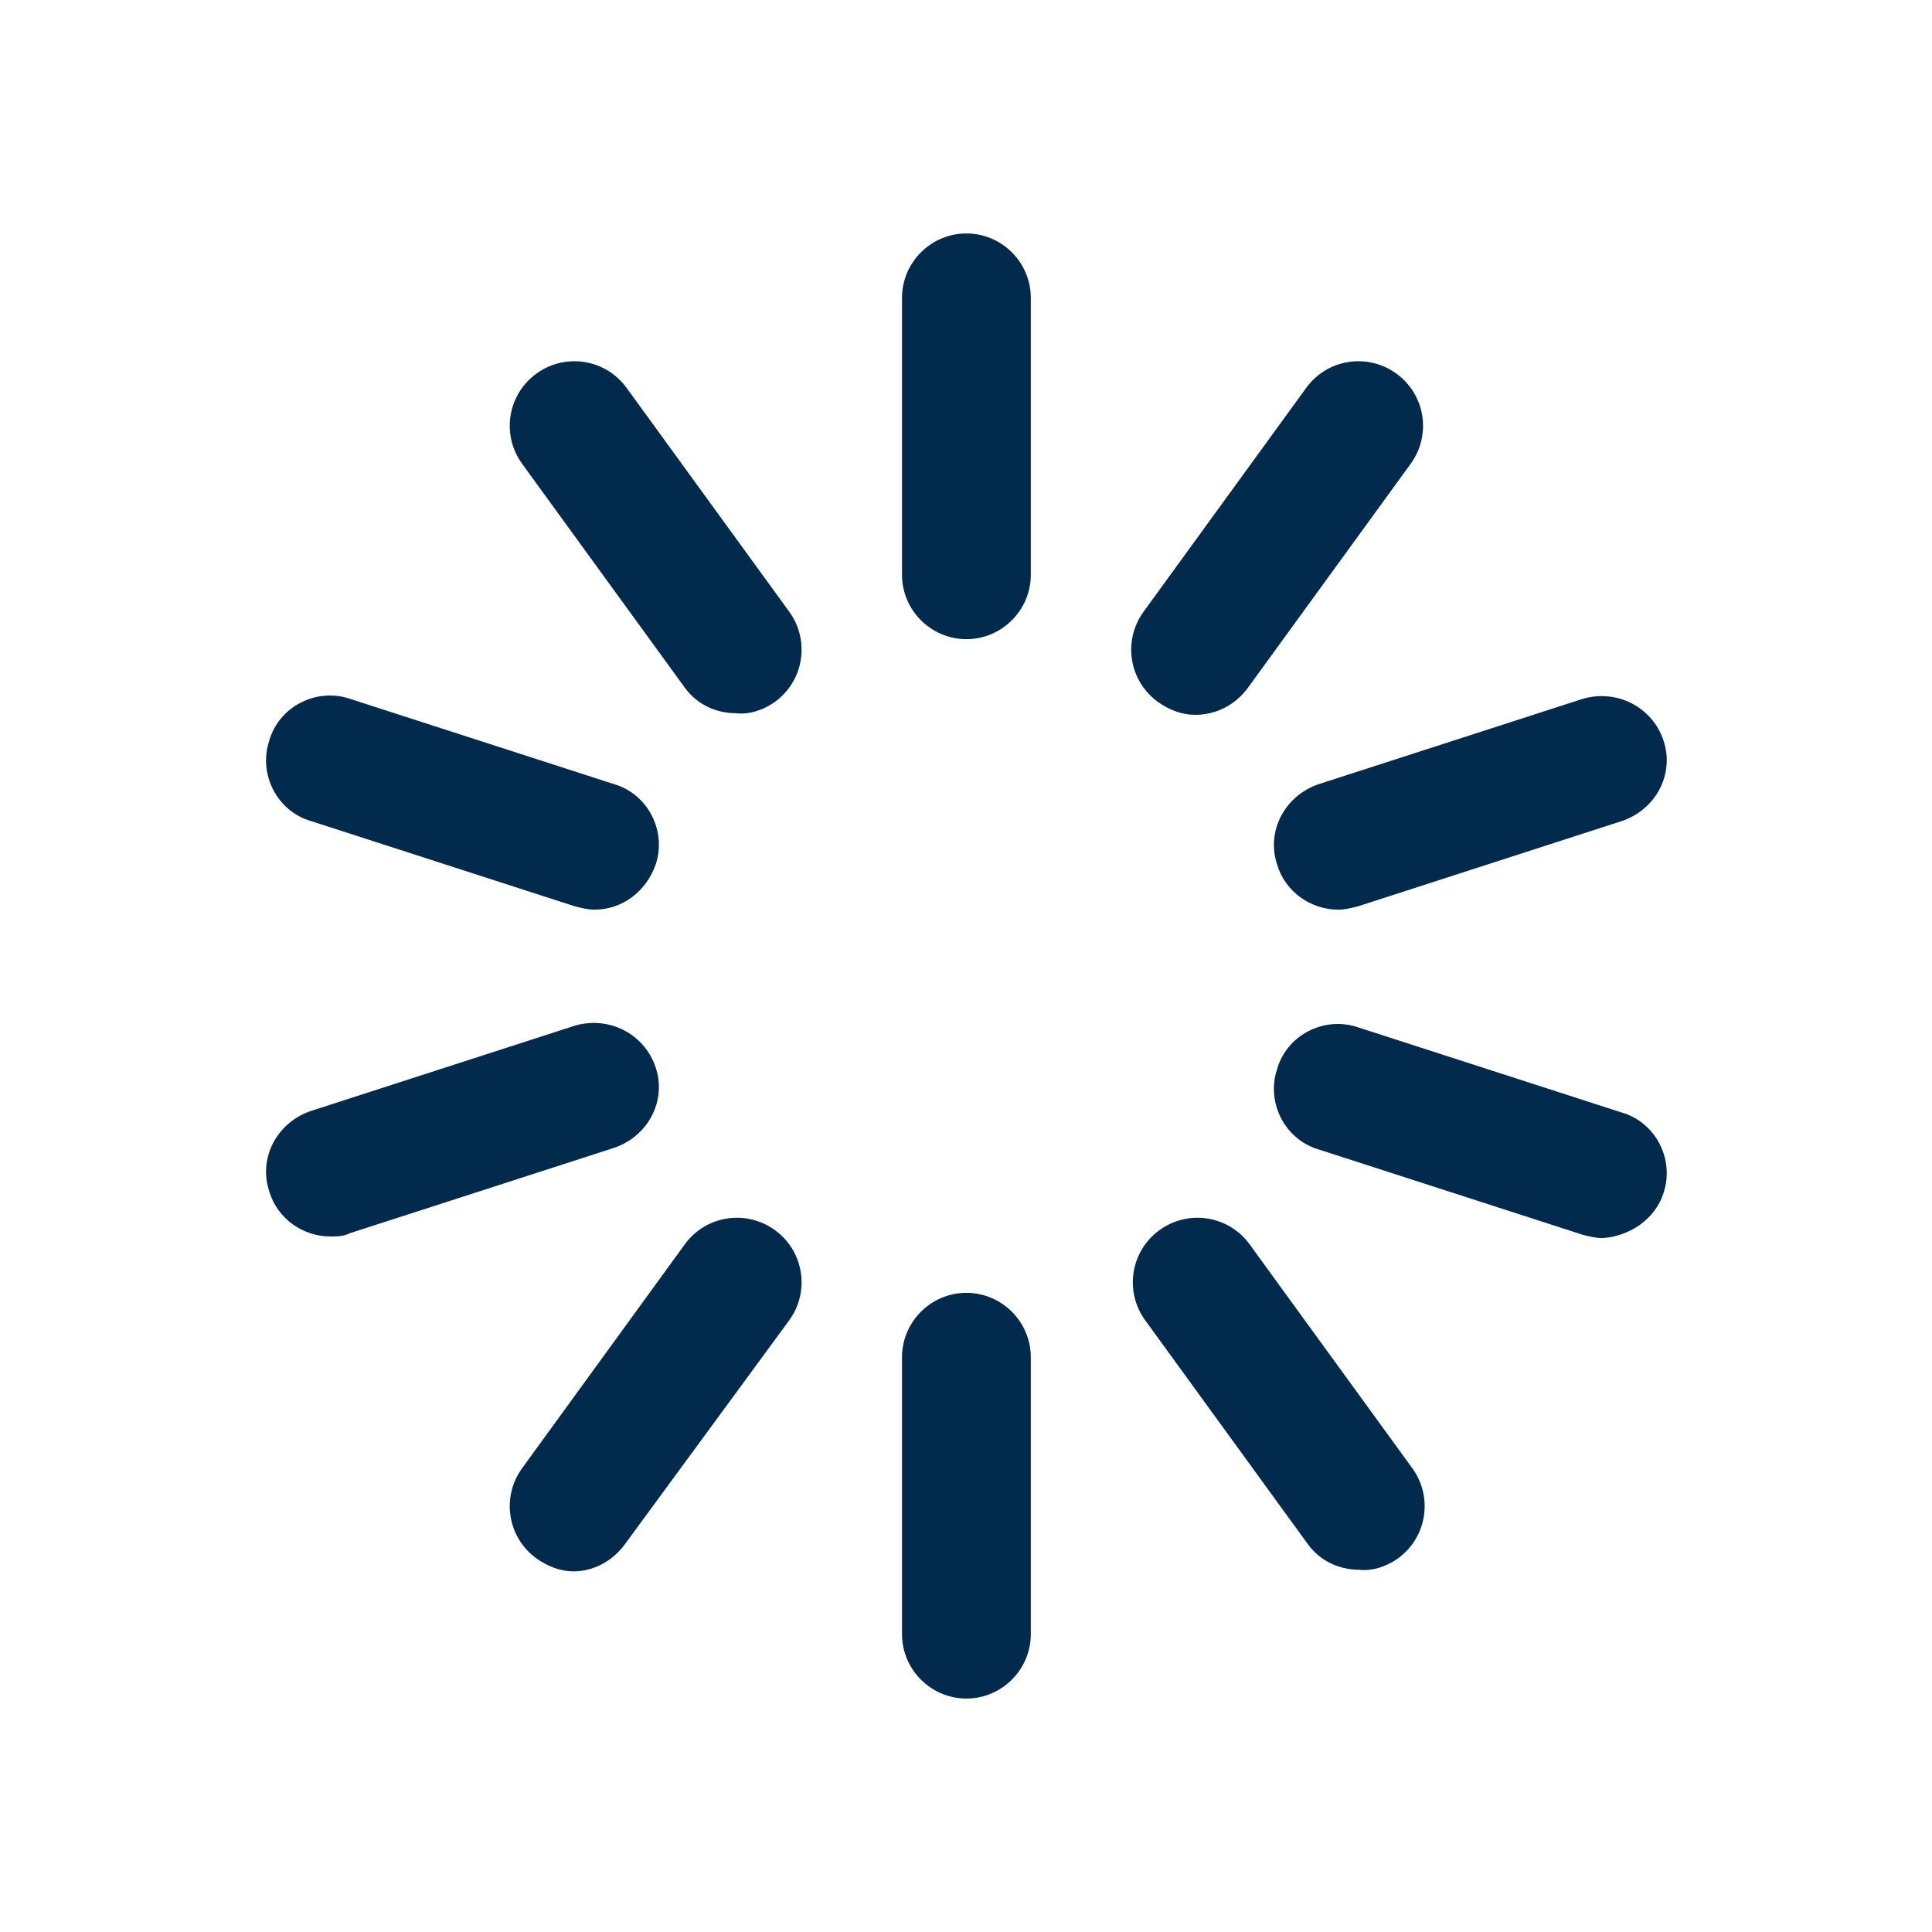 <svg width="24" height="24" viewBox="0 0 24 24" fill="none" xmlns="http://www.w3.org/2000/svg">
<path d="M12.005 7.94C11.565 7.94 11.205 7.58 11.205 7.14V3.7C11.205 3.26 11.565 2.9 12.005 2.9C12.445 2.9 12.805 3.26 12.805 3.7V7.14C12.805 7.58 12.445 7.94 12.005 7.94ZM9.625 8.72C9.985 8.46 10.065 7.96 9.805 7.6L7.785 4.82C7.525 4.46 7.025 4.38 6.665 4.64C6.305 4.9 6.225 5.4 6.485 5.76L8.505 8.54C8.665 8.76 8.905 8.86 9.145 8.86C9.305 8.88 9.485 8.82 9.625 8.72ZM8.145 10.74C8.285 10.32 8.045 9.86 7.625 9.74L4.345 8.68C3.925 8.54 3.465 8.78 3.345 9.2C3.205 9.62 3.445 10.08 3.865 10.2L7.145 11.26C7.225 11.28 7.305 11.3 7.385 11.3C7.725 11.3 8.025 11.08 8.145 10.74ZM4.345 15.32L7.625 14.26C8.045 14.12 8.285 13.68 8.145 13.26C8.005 12.84 7.565 12.62 7.145 12.74L3.865 13.8C3.445 13.94 3.205 14.38 3.345 14.8C3.445 15.14 3.765 15.36 4.105 15.36C4.185 15.36 4.265 15.36 4.345 15.32ZM7.765 19.18L9.805 16.4C10.065 16.04 9.985 15.54 9.625 15.28C9.265 15.02 8.765 15.1 8.505 15.46L6.485 18.24C6.225 18.6 6.305 19.1 6.665 19.36C6.805 19.46 6.965 19.52 7.125 19.52C7.365 19.52 7.605 19.4 7.765 19.18ZM12.805 20.3V16.86C12.805 16.42 12.445 16.06 12.005 16.06C11.565 16.06 11.205 16.42 11.205 16.86V20.3C11.205 20.74 11.565 21.1 12.005 21.1C12.445 21.1 12.805 20.74 12.805 20.3ZM17.365 19.36C17.725 19.1 17.805 18.6 17.545 18.24L15.525 15.46C15.265 15.1 14.765 15.02 14.405 15.28C14.045 15.54 13.965 16.04 14.225 16.4L16.245 19.18C16.405 19.4 16.645 19.5 16.885 19.5C17.045 19.52 17.225 19.46 17.365 19.36ZM20.665 14.82C20.805 14.4 20.565 13.94 20.145 13.82L16.865 12.76C16.445 12.62 15.985 12.86 15.865 13.28C15.725 13.7 15.965 14.16 16.385 14.28L19.665 15.34C19.745 15.36 19.825 15.38 19.905 15.38C20.245 15.36 20.565 15.14 20.665 14.82ZM16.865 11.26L20.145 10.2C20.565 10.06 20.805 9.62 20.665 9.2C20.525 8.78 20.085 8.56 19.665 8.68L16.385 9.74C15.965 9.88 15.725 10.32 15.865 10.74C15.965 11.08 16.285 11.3 16.625 11.3C16.705 11.3 16.785 11.28 16.865 11.26ZM15.505 8.54L17.525 5.76C17.785 5.4 17.705 4.9 17.345 4.64C16.985 4.38 16.485 4.46 16.225 4.82L14.205 7.6C13.945 7.96 14.025 8.46 14.385 8.72C14.525 8.82 14.685 8.88 14.845 8.88C15.105 8.88 15.345 8.76 15.505 8.54Z" fill="#022A4D"/>
</svg>
